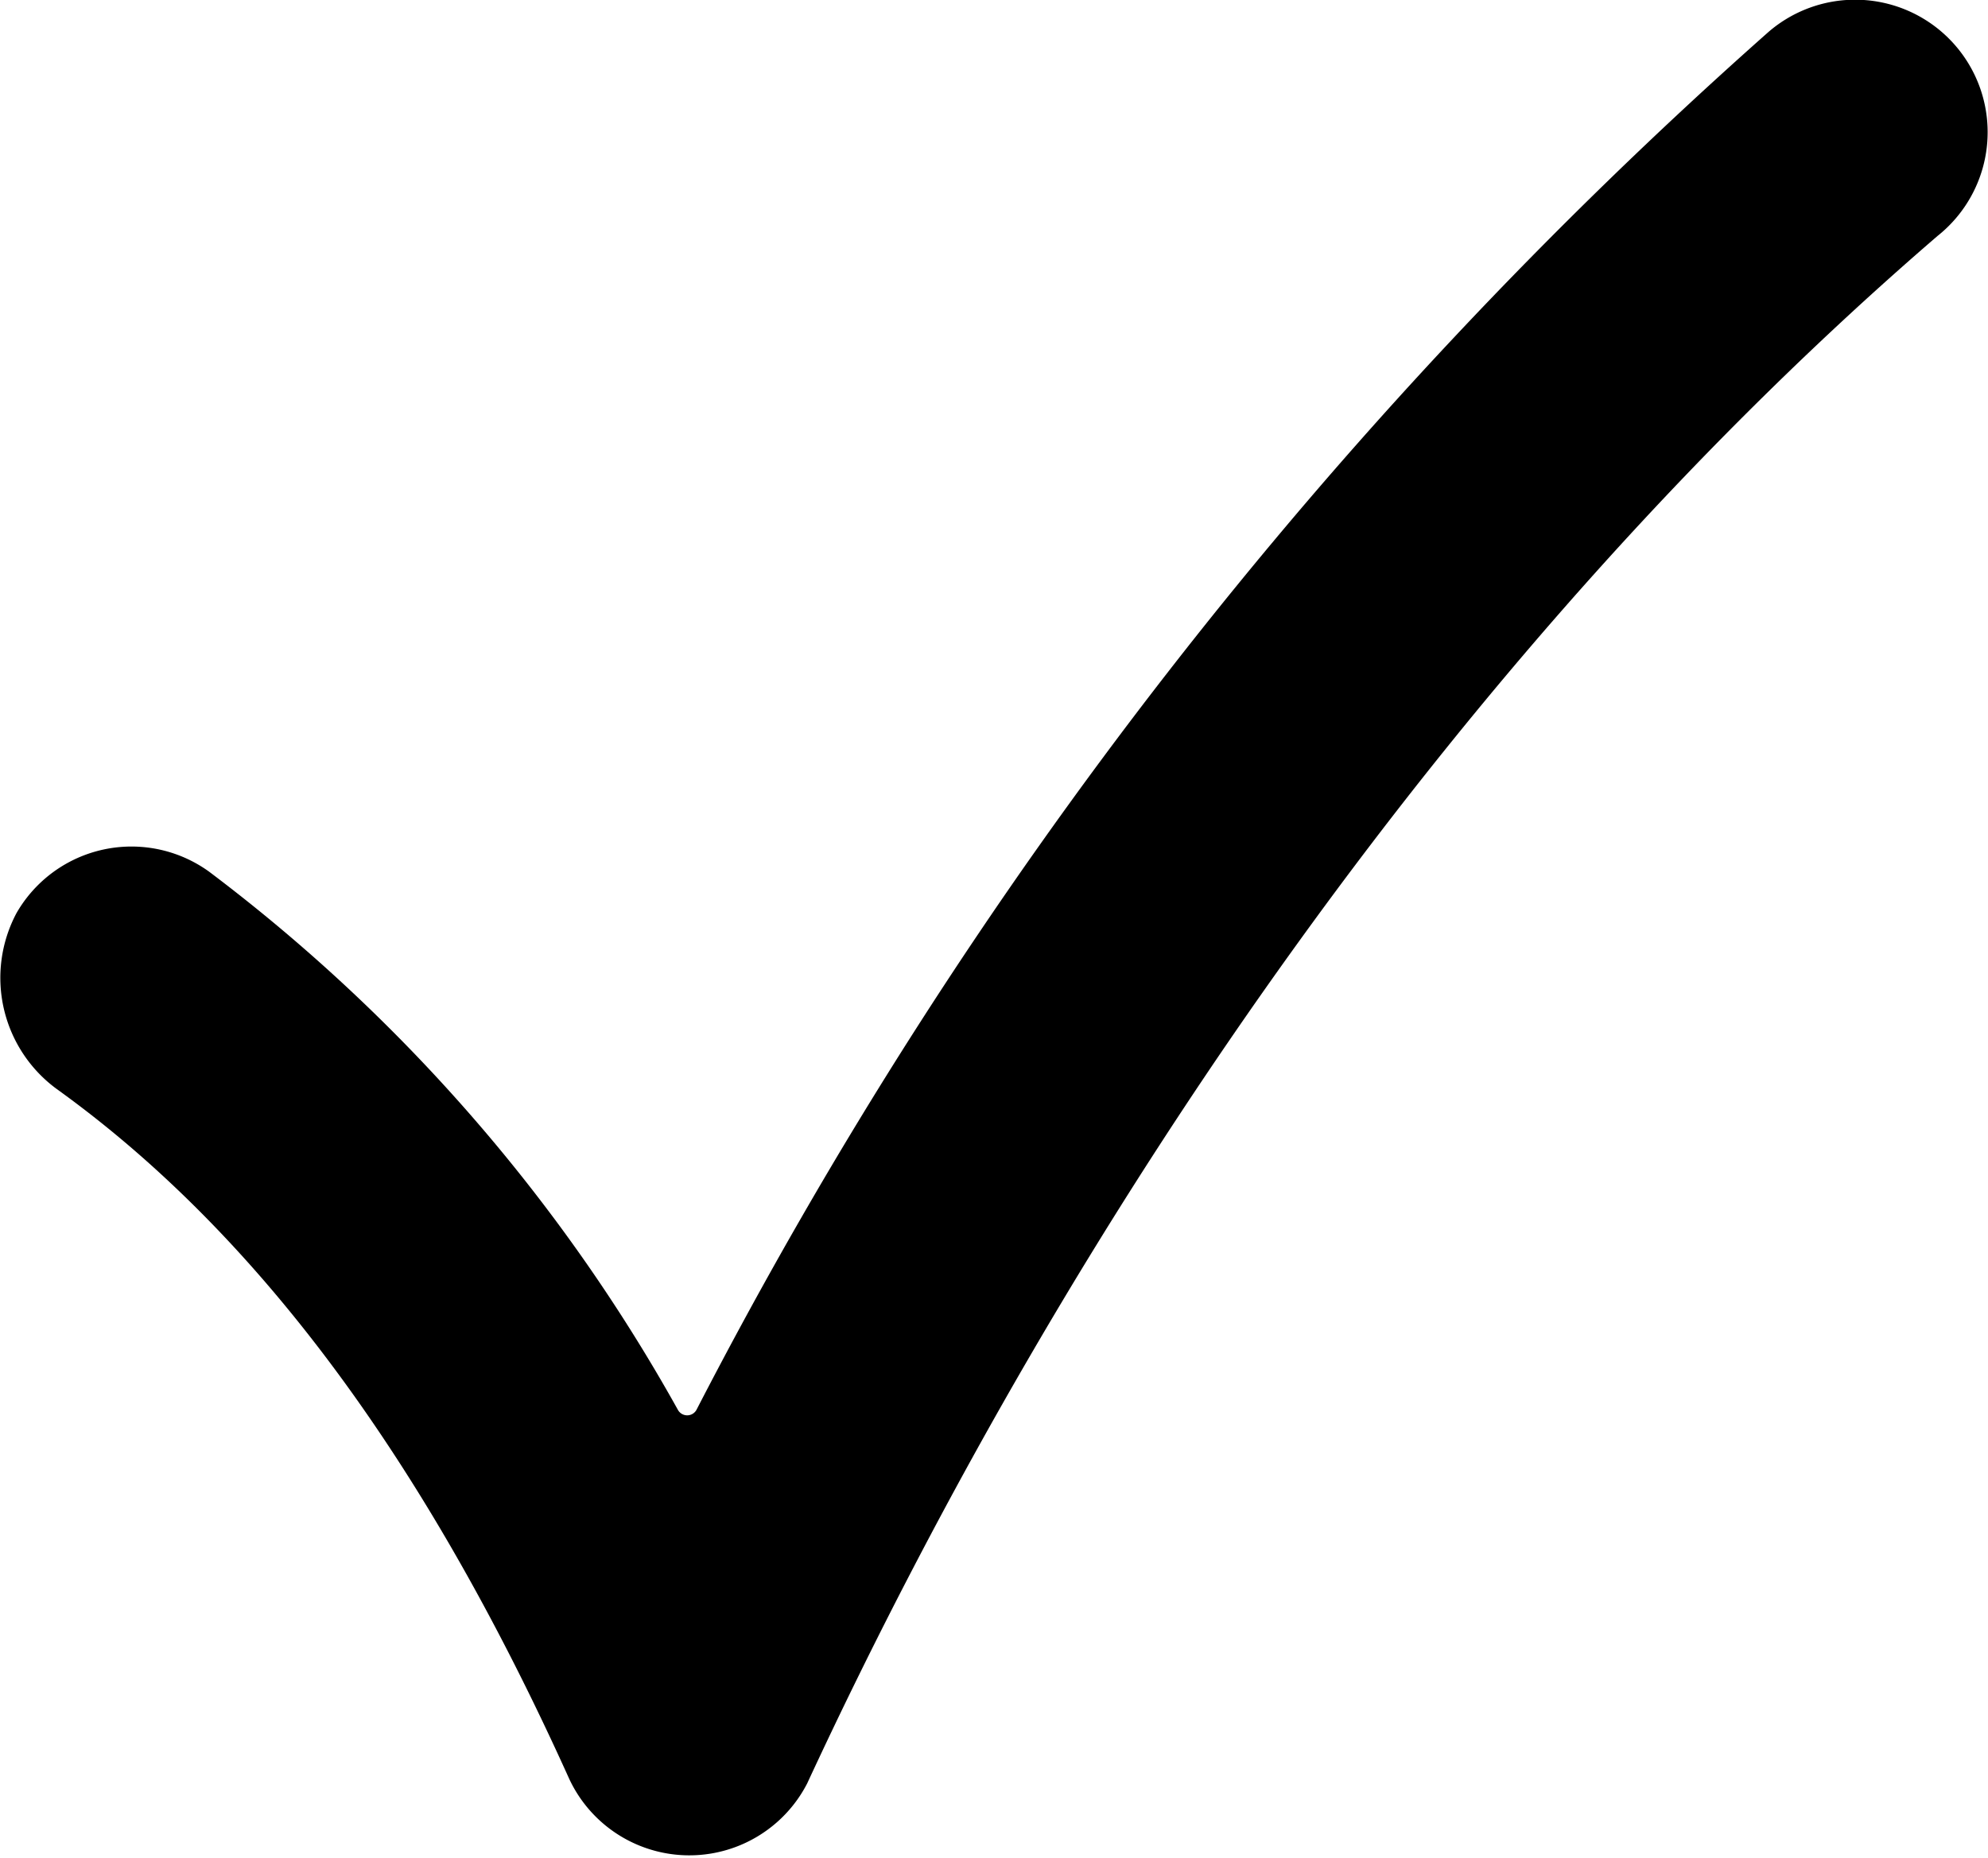 <svg xmlns="http://www.w3.org/2000/svg" viewBox="0 0 30 28.04"><g data-name="Layer 2"><path d="M3.16 13.16a2 2 0 00-2.91.62 2.08 2.08 0 00.61 2.66C4 18.7 6.5 22.22 8.59 26.85a2 2 0 003.59.07c4.07-8.78 10-17.28 17.06-23.36a2 2 0 00.63-2.26 2 2 0 00-3.18-.82 71.68 71.68 0 00-16.18 20.8.16.16 0 01-.28 0 26 26 0 00-7.07-8.12z" data-name="Layer 1"/></g></svg>